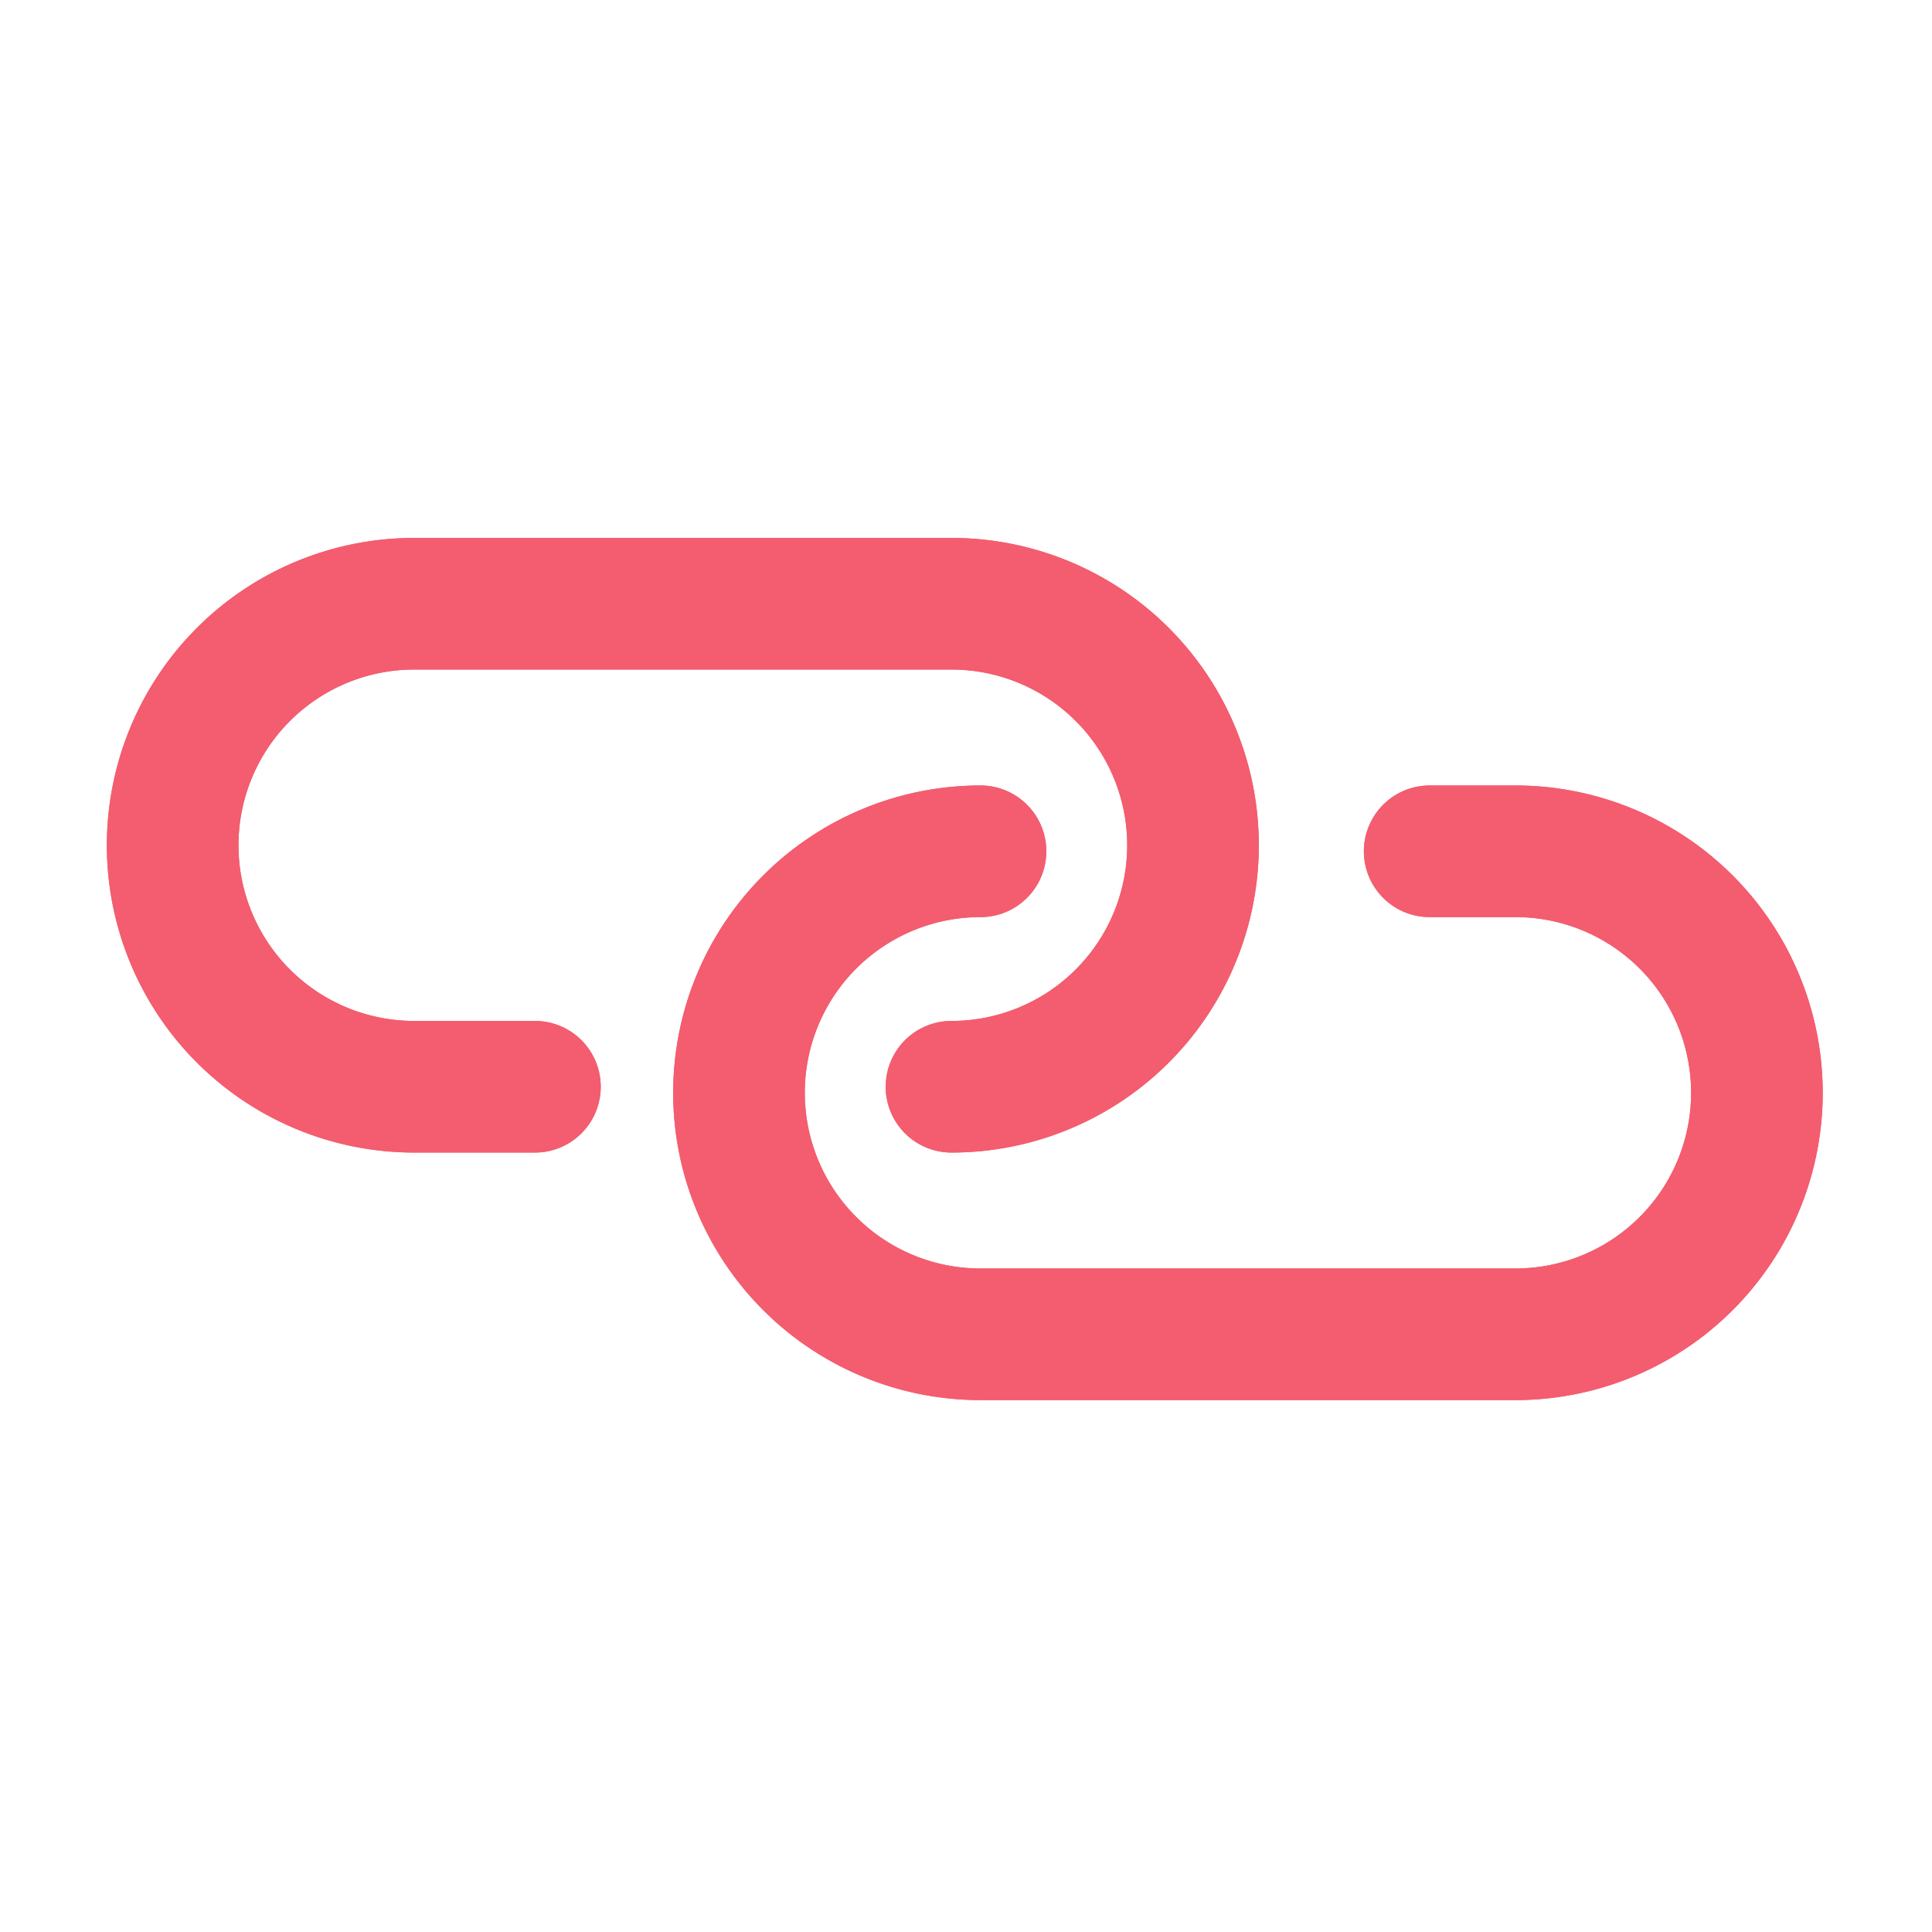 <svg id="Layer_1" data-name="Layer 1" xmlns="http://www.w3.org/2000/svg" viewBox="0 0 16 16"><defs><style>.cls-1{fill:none;stroke:#f35d6f;stroke-linecap:round;stroke-miterlimit:10;stroke-width:1.09px;}</style></defs><title>application-unknown</title><path class="cls-1" d="M4.43,9h-1a2,2,0,0,1-2-2h0a2,2,0,0,1,2-2H7.88a2,2,0,0,1,2,2h0a2,2,0,0,1-2,2"/><path class="cls-1" d="M11.84,7.05h.71a2,2,0,0,1,2,2h0a2,2,0,0,1-2,2H8.12a2,2,0,0,1-2-2h0a2,2,0,0,1,2-2"/><path class="cls-1" d="M4.43,9h-1a2,2,0,0,1-2-2h0a2,2,0,0,1,2-2H7.88a2,2,0,0,1,2,2h0a2,2,0,0,1-2,2"/><path class="cls-1" d="M11.84,7.05h.71a2,2,0,0,1,2,2h0a2,2,0,0,1-2,2H8.12a2,2,0,0,1-2-2h0a2,2,0,0,1,2-2"/></svg>